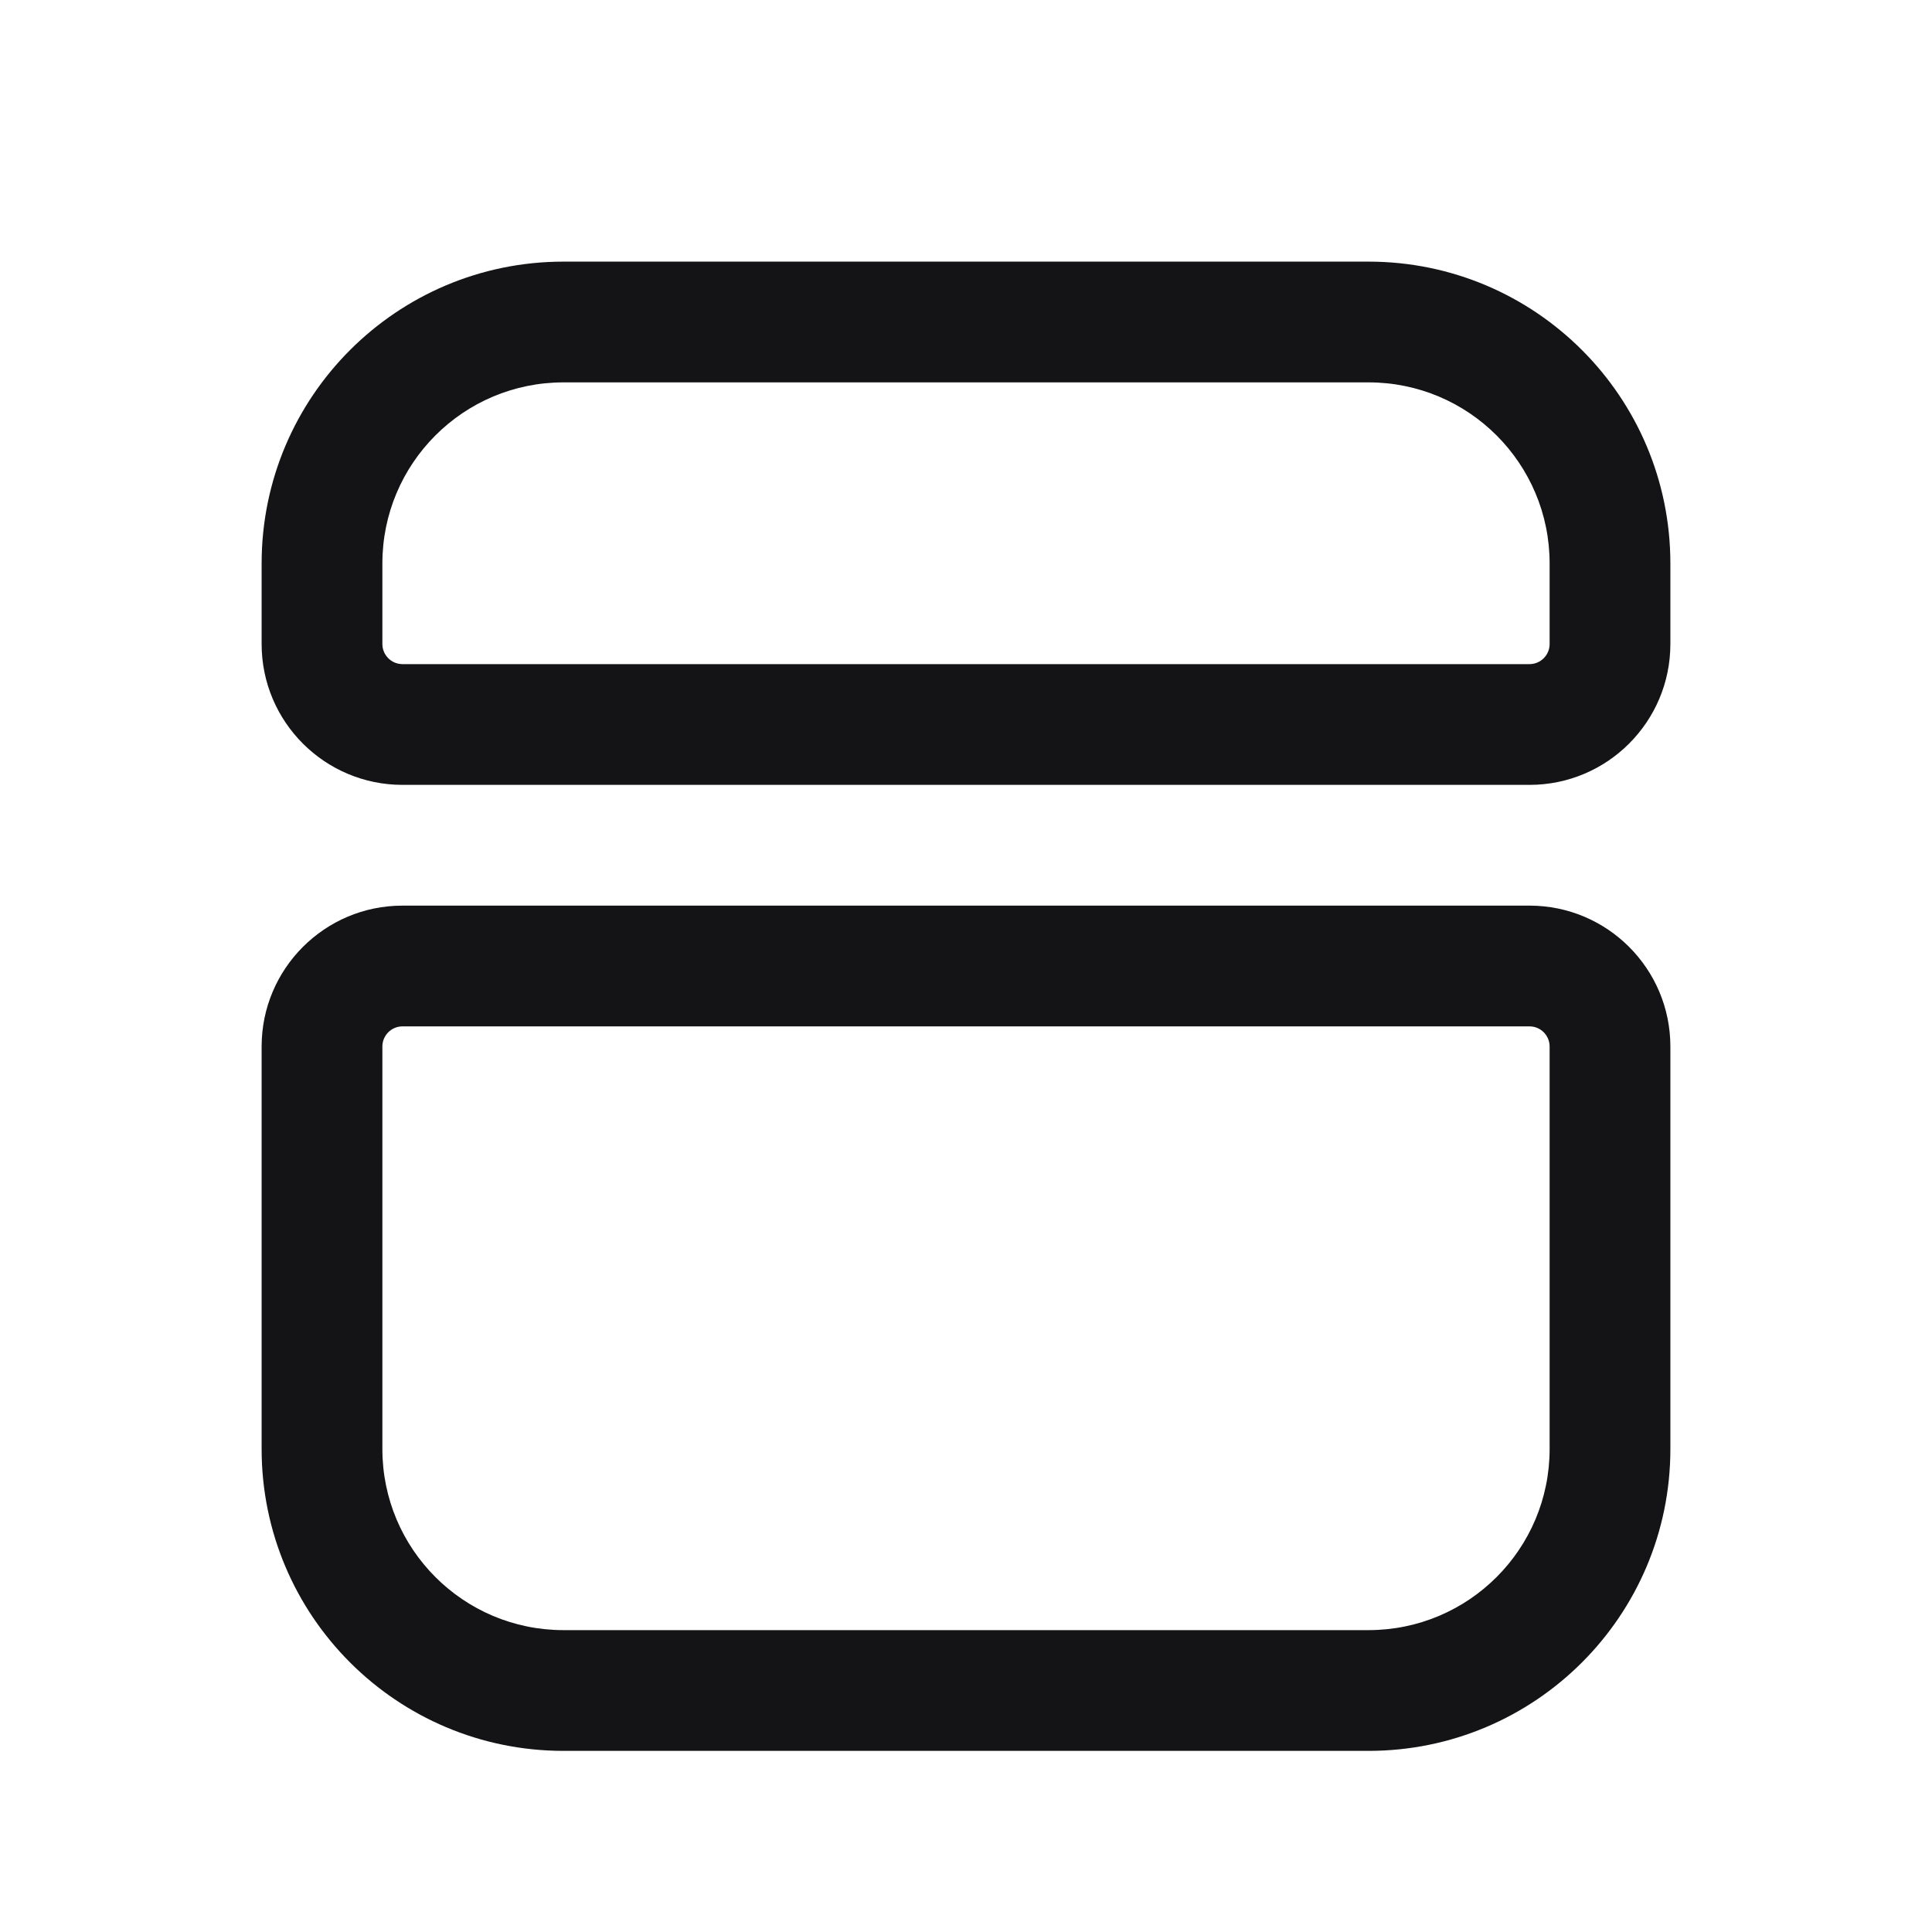 <svg width="24" height="24" viewBox="0 0 24 24" fill="none" xmlns="http://www.w3.org/2000/svg">
<path fill-rule="evenodd" clip-rule="evenodd" d="M3.25 7C3.25 4.929 4.929 3.25 7 3.25H17C19.071 3.25 20.75 4.929 20.75 7V8C20.75 8.966 19.966 9.75 19 9.75H5C4.034 9.75 3.25 8.966 3.25 8V7ZM7 4.75C5.757 4.75 4.75 5.757 4.75 7V8C4.75 8.138 4.862 8.25 5 8.25H19C19.138 8.25 19.25 8.138 19.25 8V7C19.25 5.757 18.243 4.75 17 4.75H7Z" fill="#141416"/>
<path fill-rule="evenodd" clip-rule="evenodd" d="M3.25 13C3.25 12.034 4.034 11.25 5 11.25H19C19.966 11.25 20.75 12.034 20.75 13V18C20.75 20.071 19.071 21.75 17 21.75H7C4.929 21.75 3.25 20.071 3.25 18V13ZM5 12.75C4.862 12.75 4.75 12.862 4.75 13V18C4.75 19.243 5.757 20.25 7 20.25H17C18.243 20.25 19.25 19.243 19.25 18V13C19.25 12.862 19.138 12.75 19 12.75H5Z" fill="#141416"/>
</svg>
